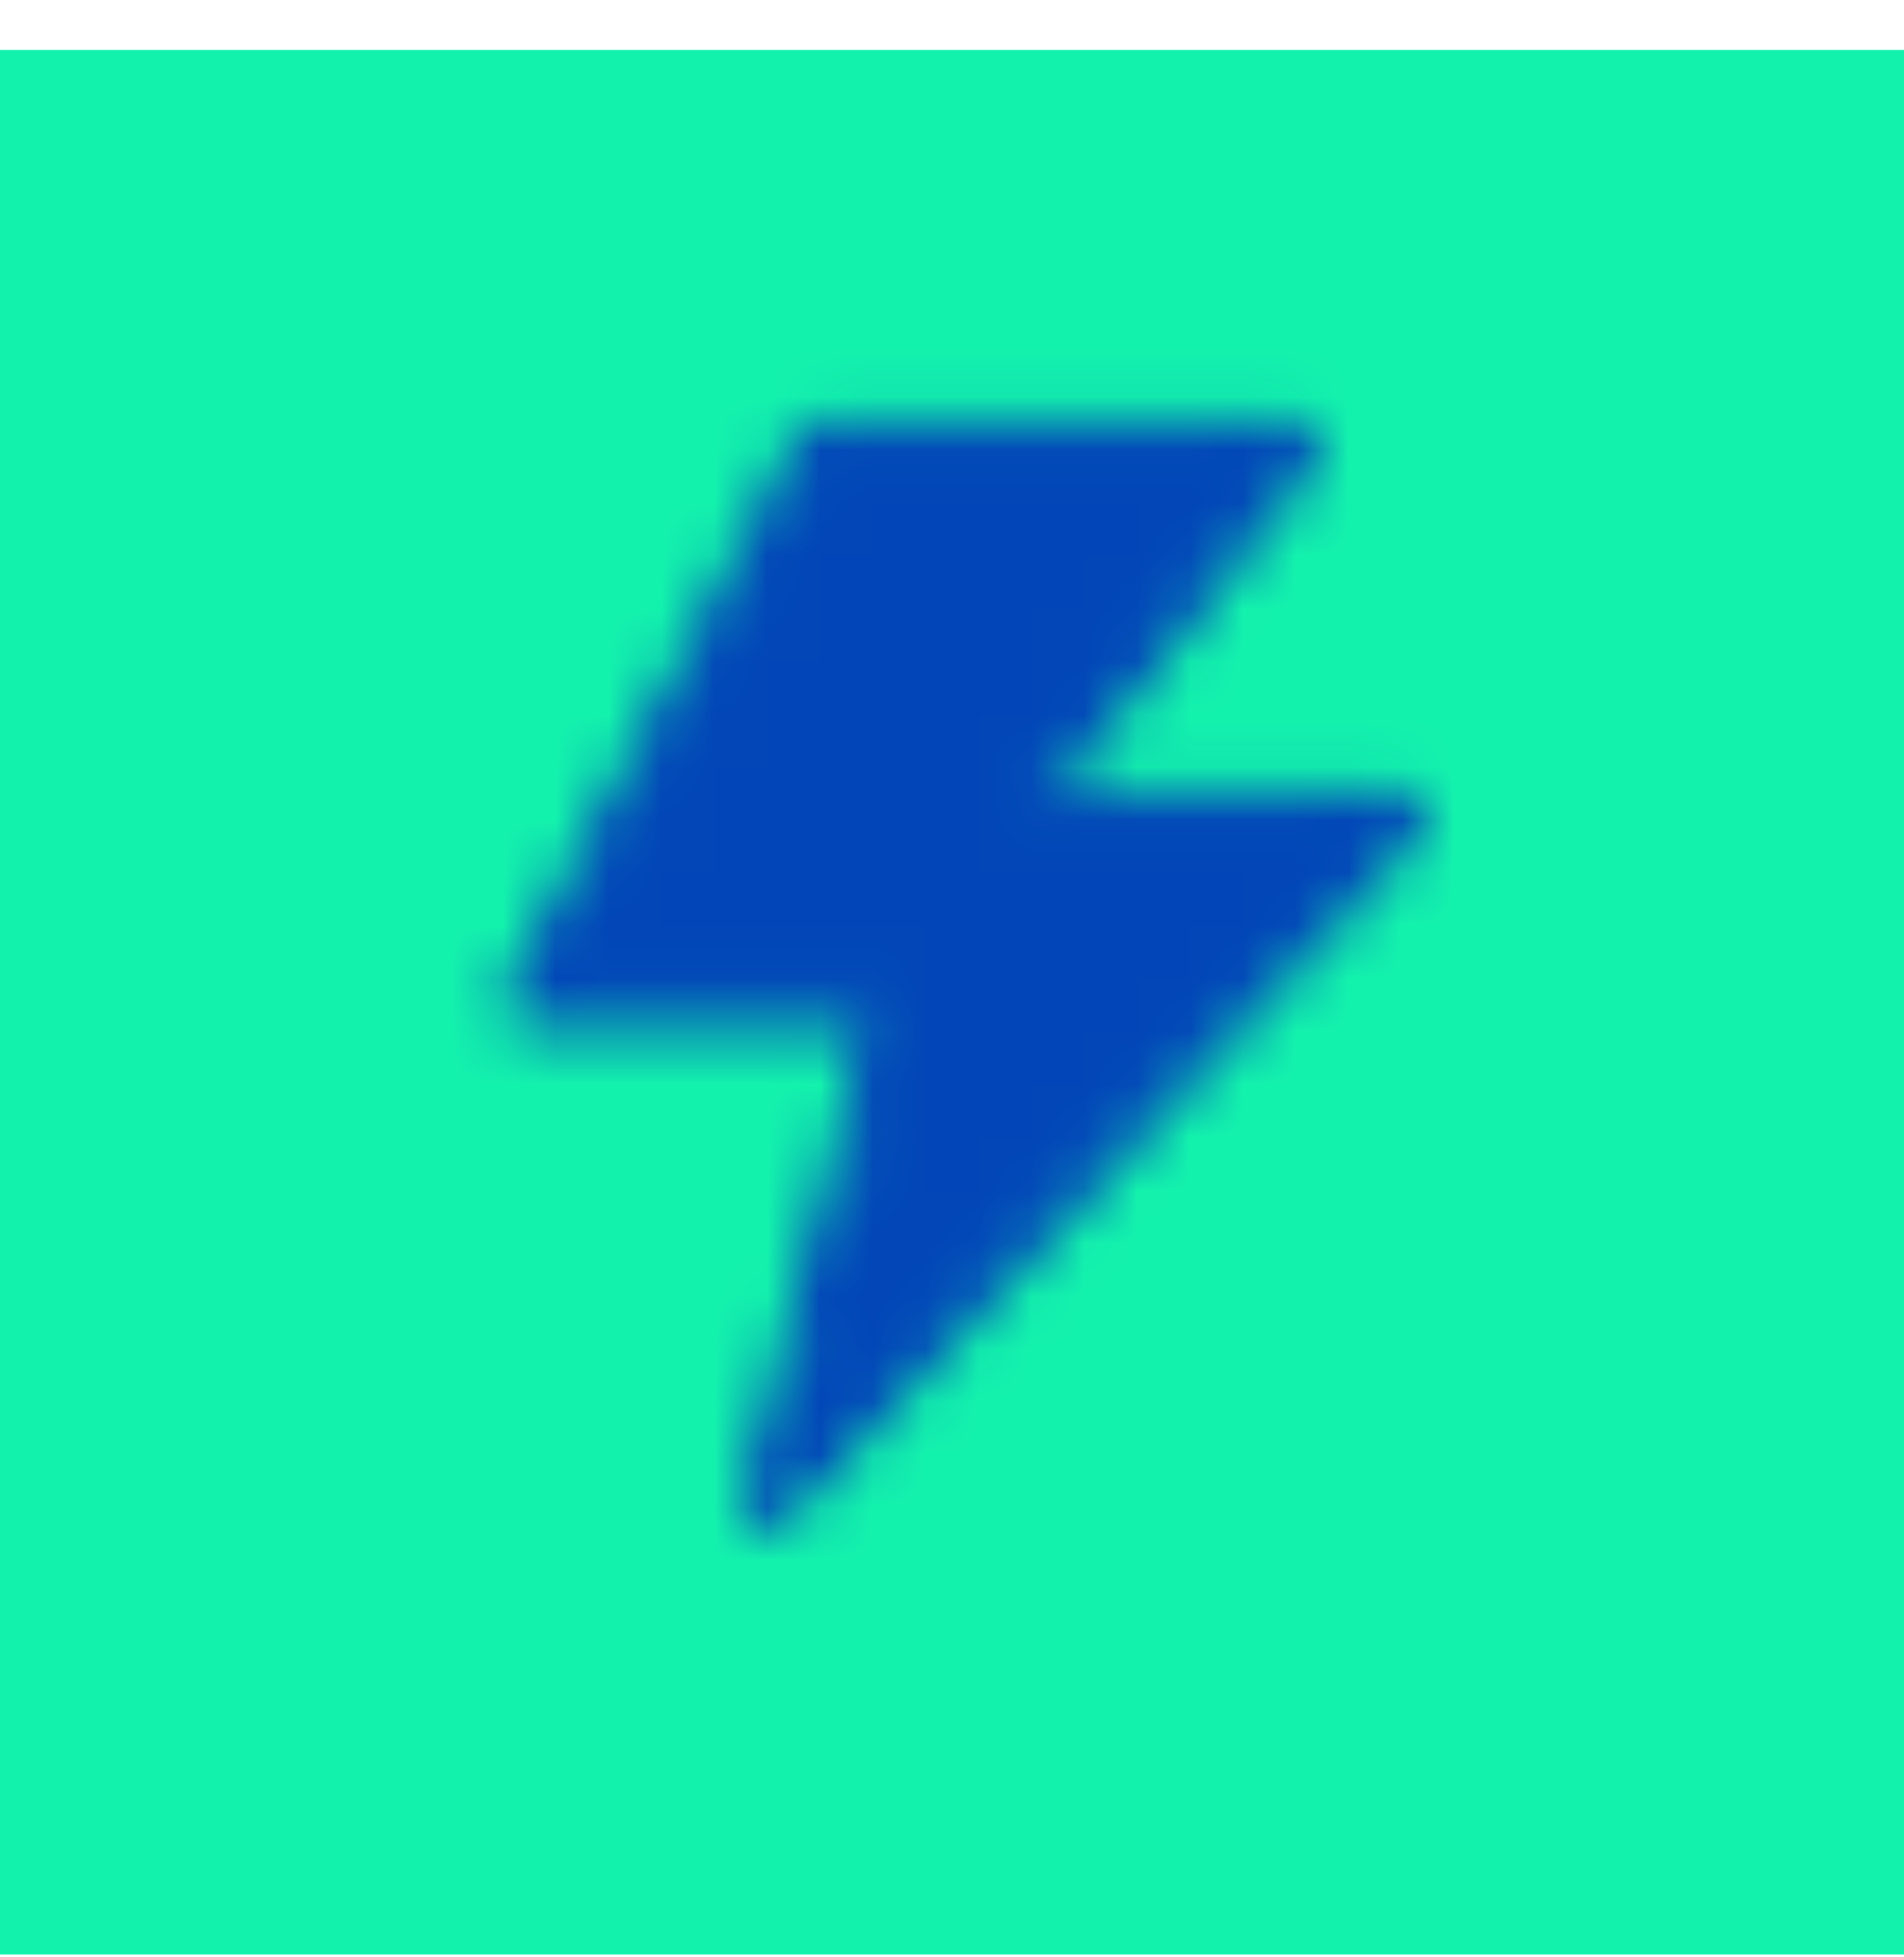 <svg width="36" height="37" viewBox="0 0 36 37" fill="none" xmlns="http://www.w3.org/2000/svg">
<rect width="36" height="36" transform="translate(0 0.945)" fill="#13F2AD"/>
<mask id="mask0_861_68430" style="mask-type:luminance" maskUnits="userSpaceOnUse" x="9" y="7" width="18" height="22">
<path d="M15.5 8.445H24.5L19 15.445H26.5L14.5 28.445L17 18.945H10L15.5 8.445Z" fill="white" stroke="white" stroke-linejoin="round"/>
</mask>
<g mask="url(#mask0_861_68430)">
<path d="M6 6.445H30V30.445H6V6.445Z" fill="#0245B8"/>
</g>
</svg>
